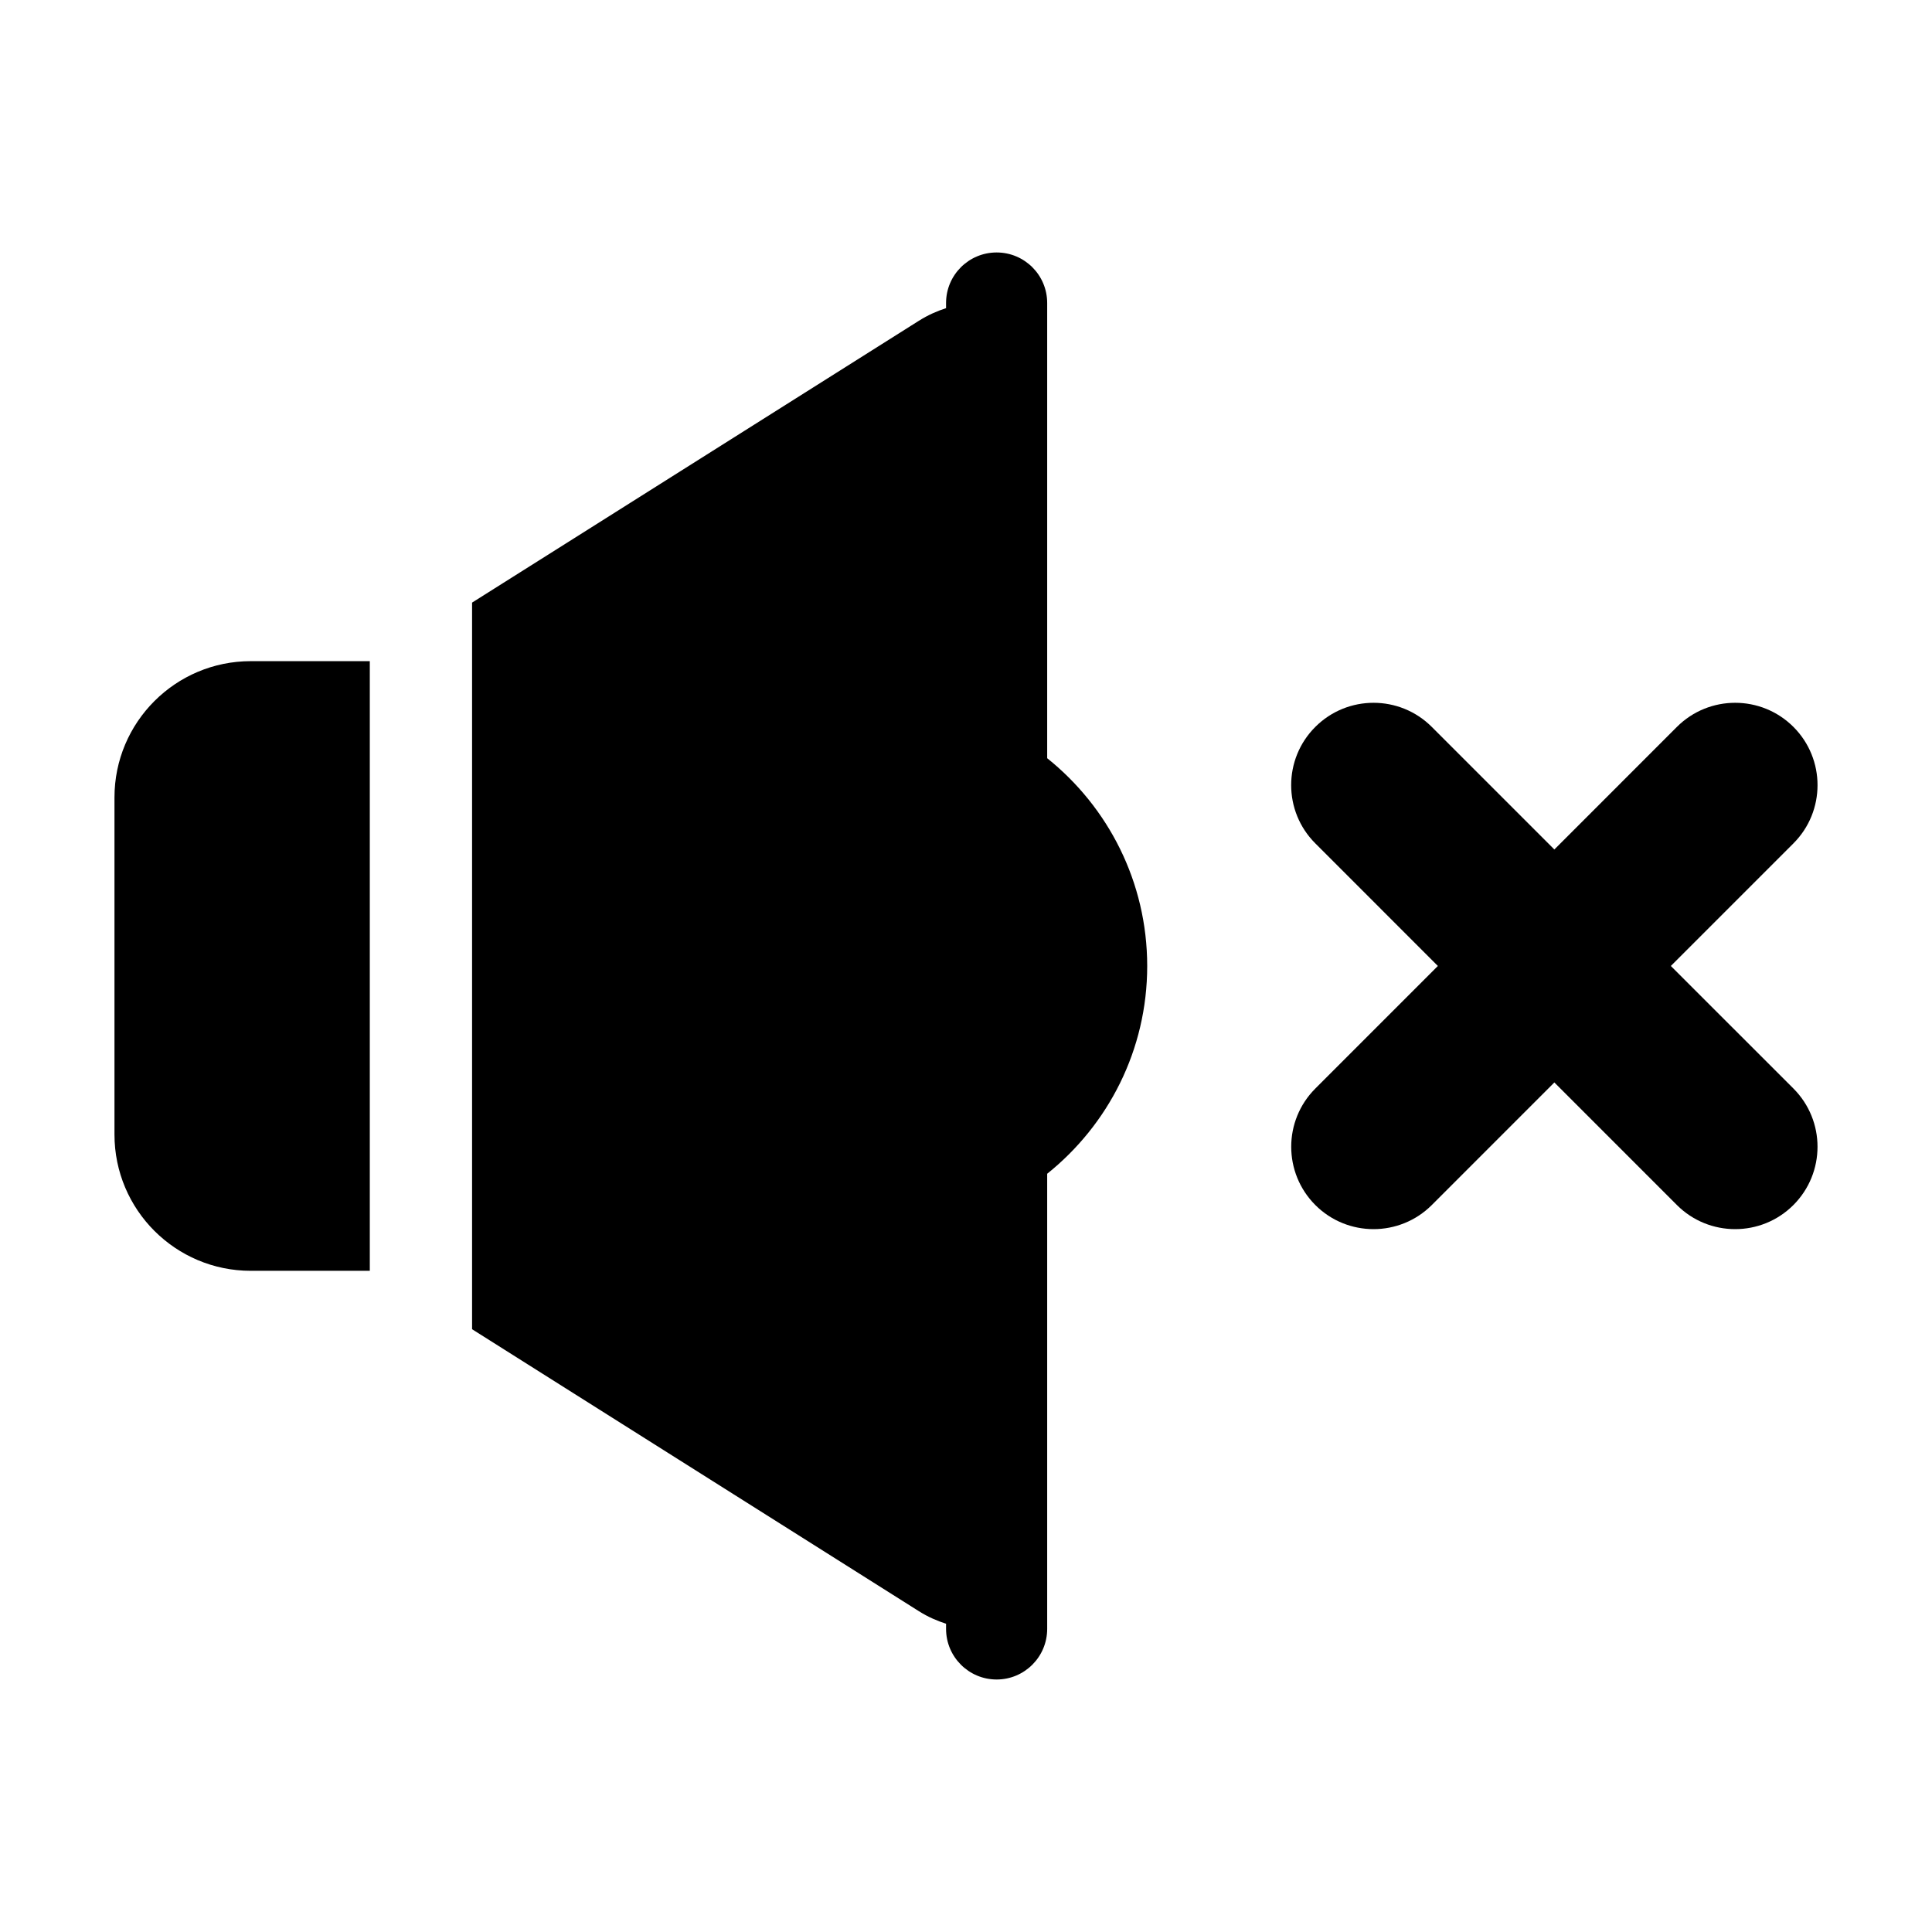 <?xml version="1.0" encoding="utf-8"?>
<!-- Generator: Adobe Illustrator 15.1.0, SVG Export Plug-In . SVG Version: 6.00 Build 0)  -->
<!DOCTYPE svg PUBLIC "-//W3C//DTD SVG 1.1//EN" "http://www.w3.org/Graphics/SVG/1.1/DTD/svg11.dtd">
<svg version="1.1" id="Layer_1" xmlns="http://www.w3.org/2000/svg" xmlns:xlink="http://www.w3.org/1999/xlink" x="0px" y="0px"
	 width="56.69px" height="56.69px" viewBox="0 0 56.69 56.69" enable-background="new 0 0 56.69 56.69" xml:space="preserve">
<path d="M7.359,19.4h3.492v17.889H7.359c-2.209,0-4-1.791-4-4V23.4C3.359,21.191,5.15,19.4,7.359,19.4z M30.727,22.248V8.89
	c0-0.818-0.664-1.482-1.483-1.482c-0.82,0-1.484,0.664-1.484,1.482v0.152c-0.258,0.084-0.523,0.197-0.802,0.373l-10.145,6.4
	c-0.822,0.518-1.883,1.188-2.961,1.867v21.321c1.078,0.682,2.139,1.35,2.961,1.869l10.145,6.402
	c0.278,0.176,0.544,0.287,0.802,0.371v0.152c0,0.818,0.664,1.484,1.484,1.484c0.819,0,1.483-0.666,1.483-1.484V34.441
	c1.787-1.432,2.935-3.629,2.935-6.096C33.661,25.876,32.514,23.679,30.727,22.248z M49.027,28.344l3.597-3.597
	c0.943-0.943,0.943-2.475,0-3.418c-0.944-0.943-2.475-0.943-3.419,0l-3.596,3.597l-3.597-3.597c-0.943-0.943-2.474-0.943-3.417,0
	c-0.945,0.943-0.945,2.475,0,3.418l3.596,3.597l-3.596,3.597c-0.943,0.943-0.943,2.473,0,3.418c0.943,0.943,2.473,0.943,3.418,0
	l3.596-3.597l3.596,3.597c0.943,0.943,2.475,0.943,3.418,0c0.944-0.945,0.944-2.475,0-3.42L49.027,28.344z"/>
</svg>
